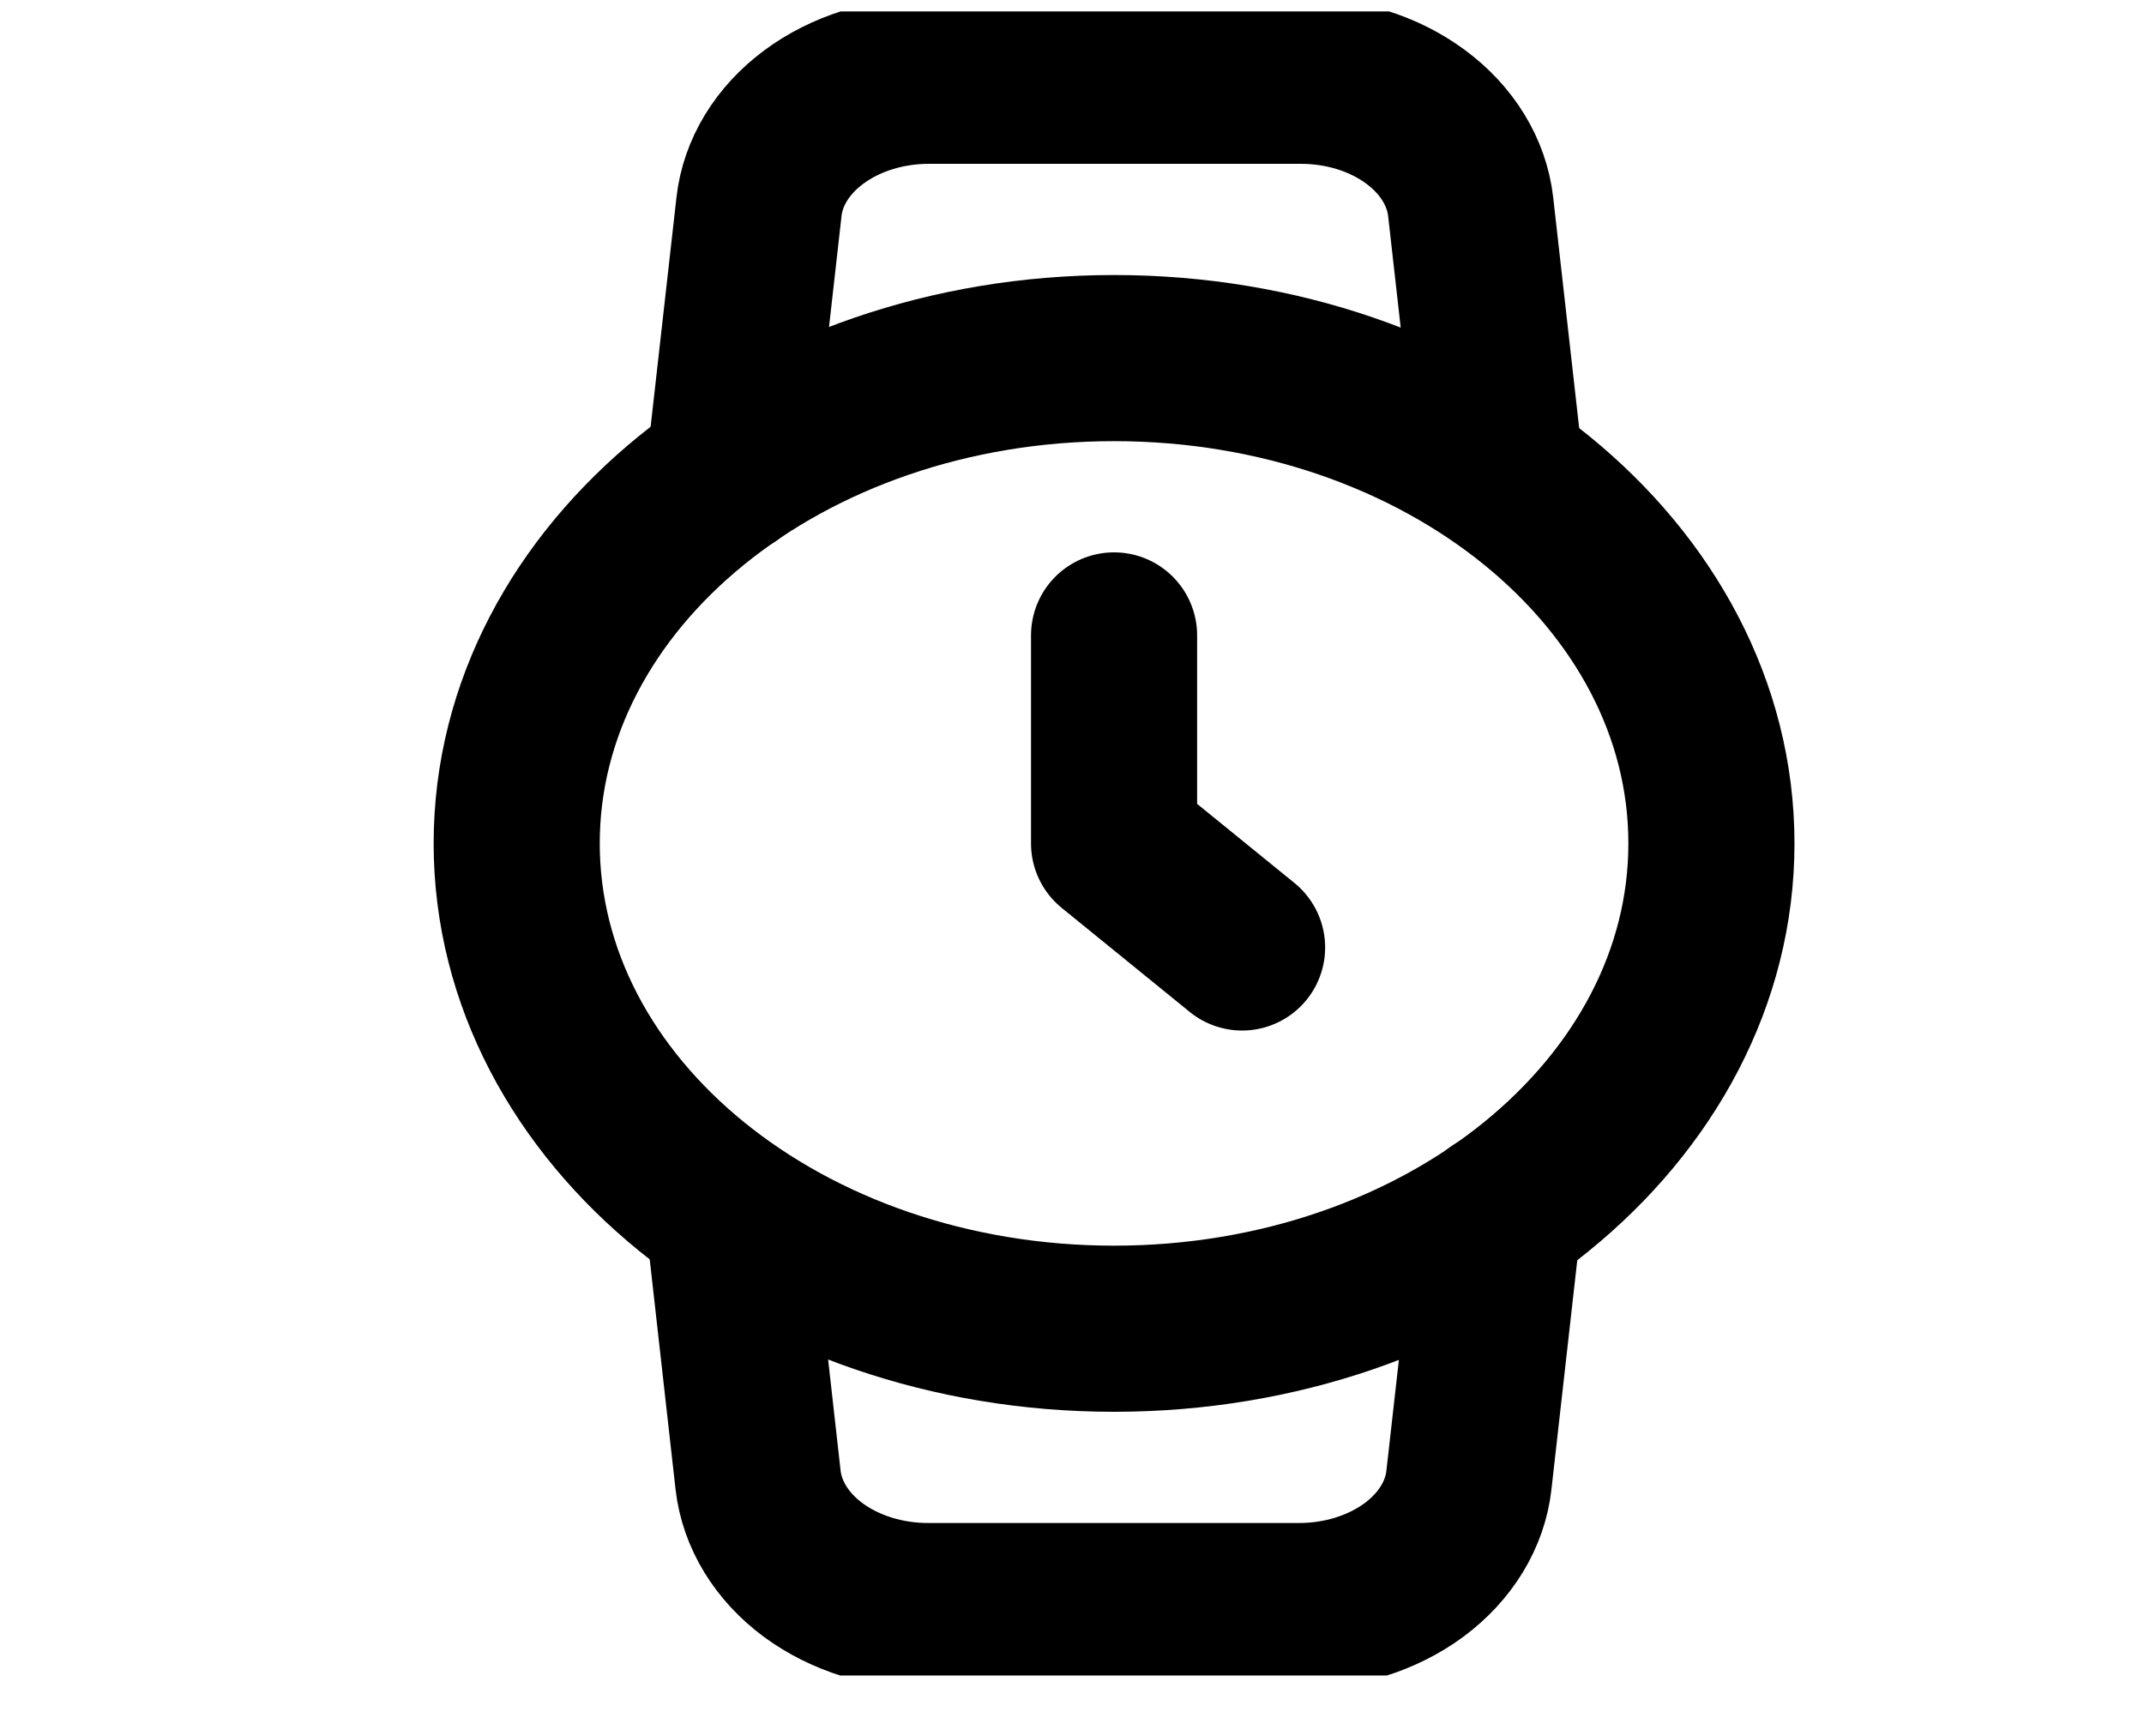 <?xml version="1.0" encoding="UTF-8" standalone="no"?><svg width='21' height='17' viewBox='0 0 21 17' fill='none' xmlns='http://www.w3.org/2000/svg'>
<g clip-path='url(#clip0_1049_442)'>
<path d='M10.912 13.013C14.143 13.013 16.763 10.885 16.763 8.26C16.763 5.635 14.143 3.507 10.912 3.507C7.68 3.507 5.061 5.635 5.061 8.26C5.061 10.885 7.68 13.013 10.912 13.013Z' stroke='black' stroke-width='1.627' stroke-linecap='round' stroke-linejoin='round'/>
<path d='M10.912 6.223V8.26L12.166 9.279' stroke='black' stroke-width='1.627' stroke-linecap='round' stroke-linejoin='round'/>
<path d='M14.681 11.893L14.388 14.493C14.351 14.832 14.158 15.147 13.849 15.376C13.539 15.604 13.135 15.731 12.717 15.729H9.097C8.679 15.731 8.275 15.604 7.965 15.376C7.656 15.147 7.463 14.832 7.425 14.493L7.133 11.893M7.141 4.627L7.434 2.026C7.471 1.689 7.663 1.375 7.97 1.147C8.278 0.918 8.68 0.791 9.097 0.791H12.733C13.152 0.789 13.556 0.915 13.865 1.144C14.175 1.373 14.367 1.688 14.405 2.026L14.698 4.627' stroke='black' stroke-width='1.627' stroke-linecap='round' stroke-linejoin='round'/>
</g>
<defs>
<clipPath id='clip0_1049_442'>
<rect width='20.061' height='16.297' fill='white' transform='translate(0.881 0.112)'/>
</clipPath>
</defs>
</svg>
